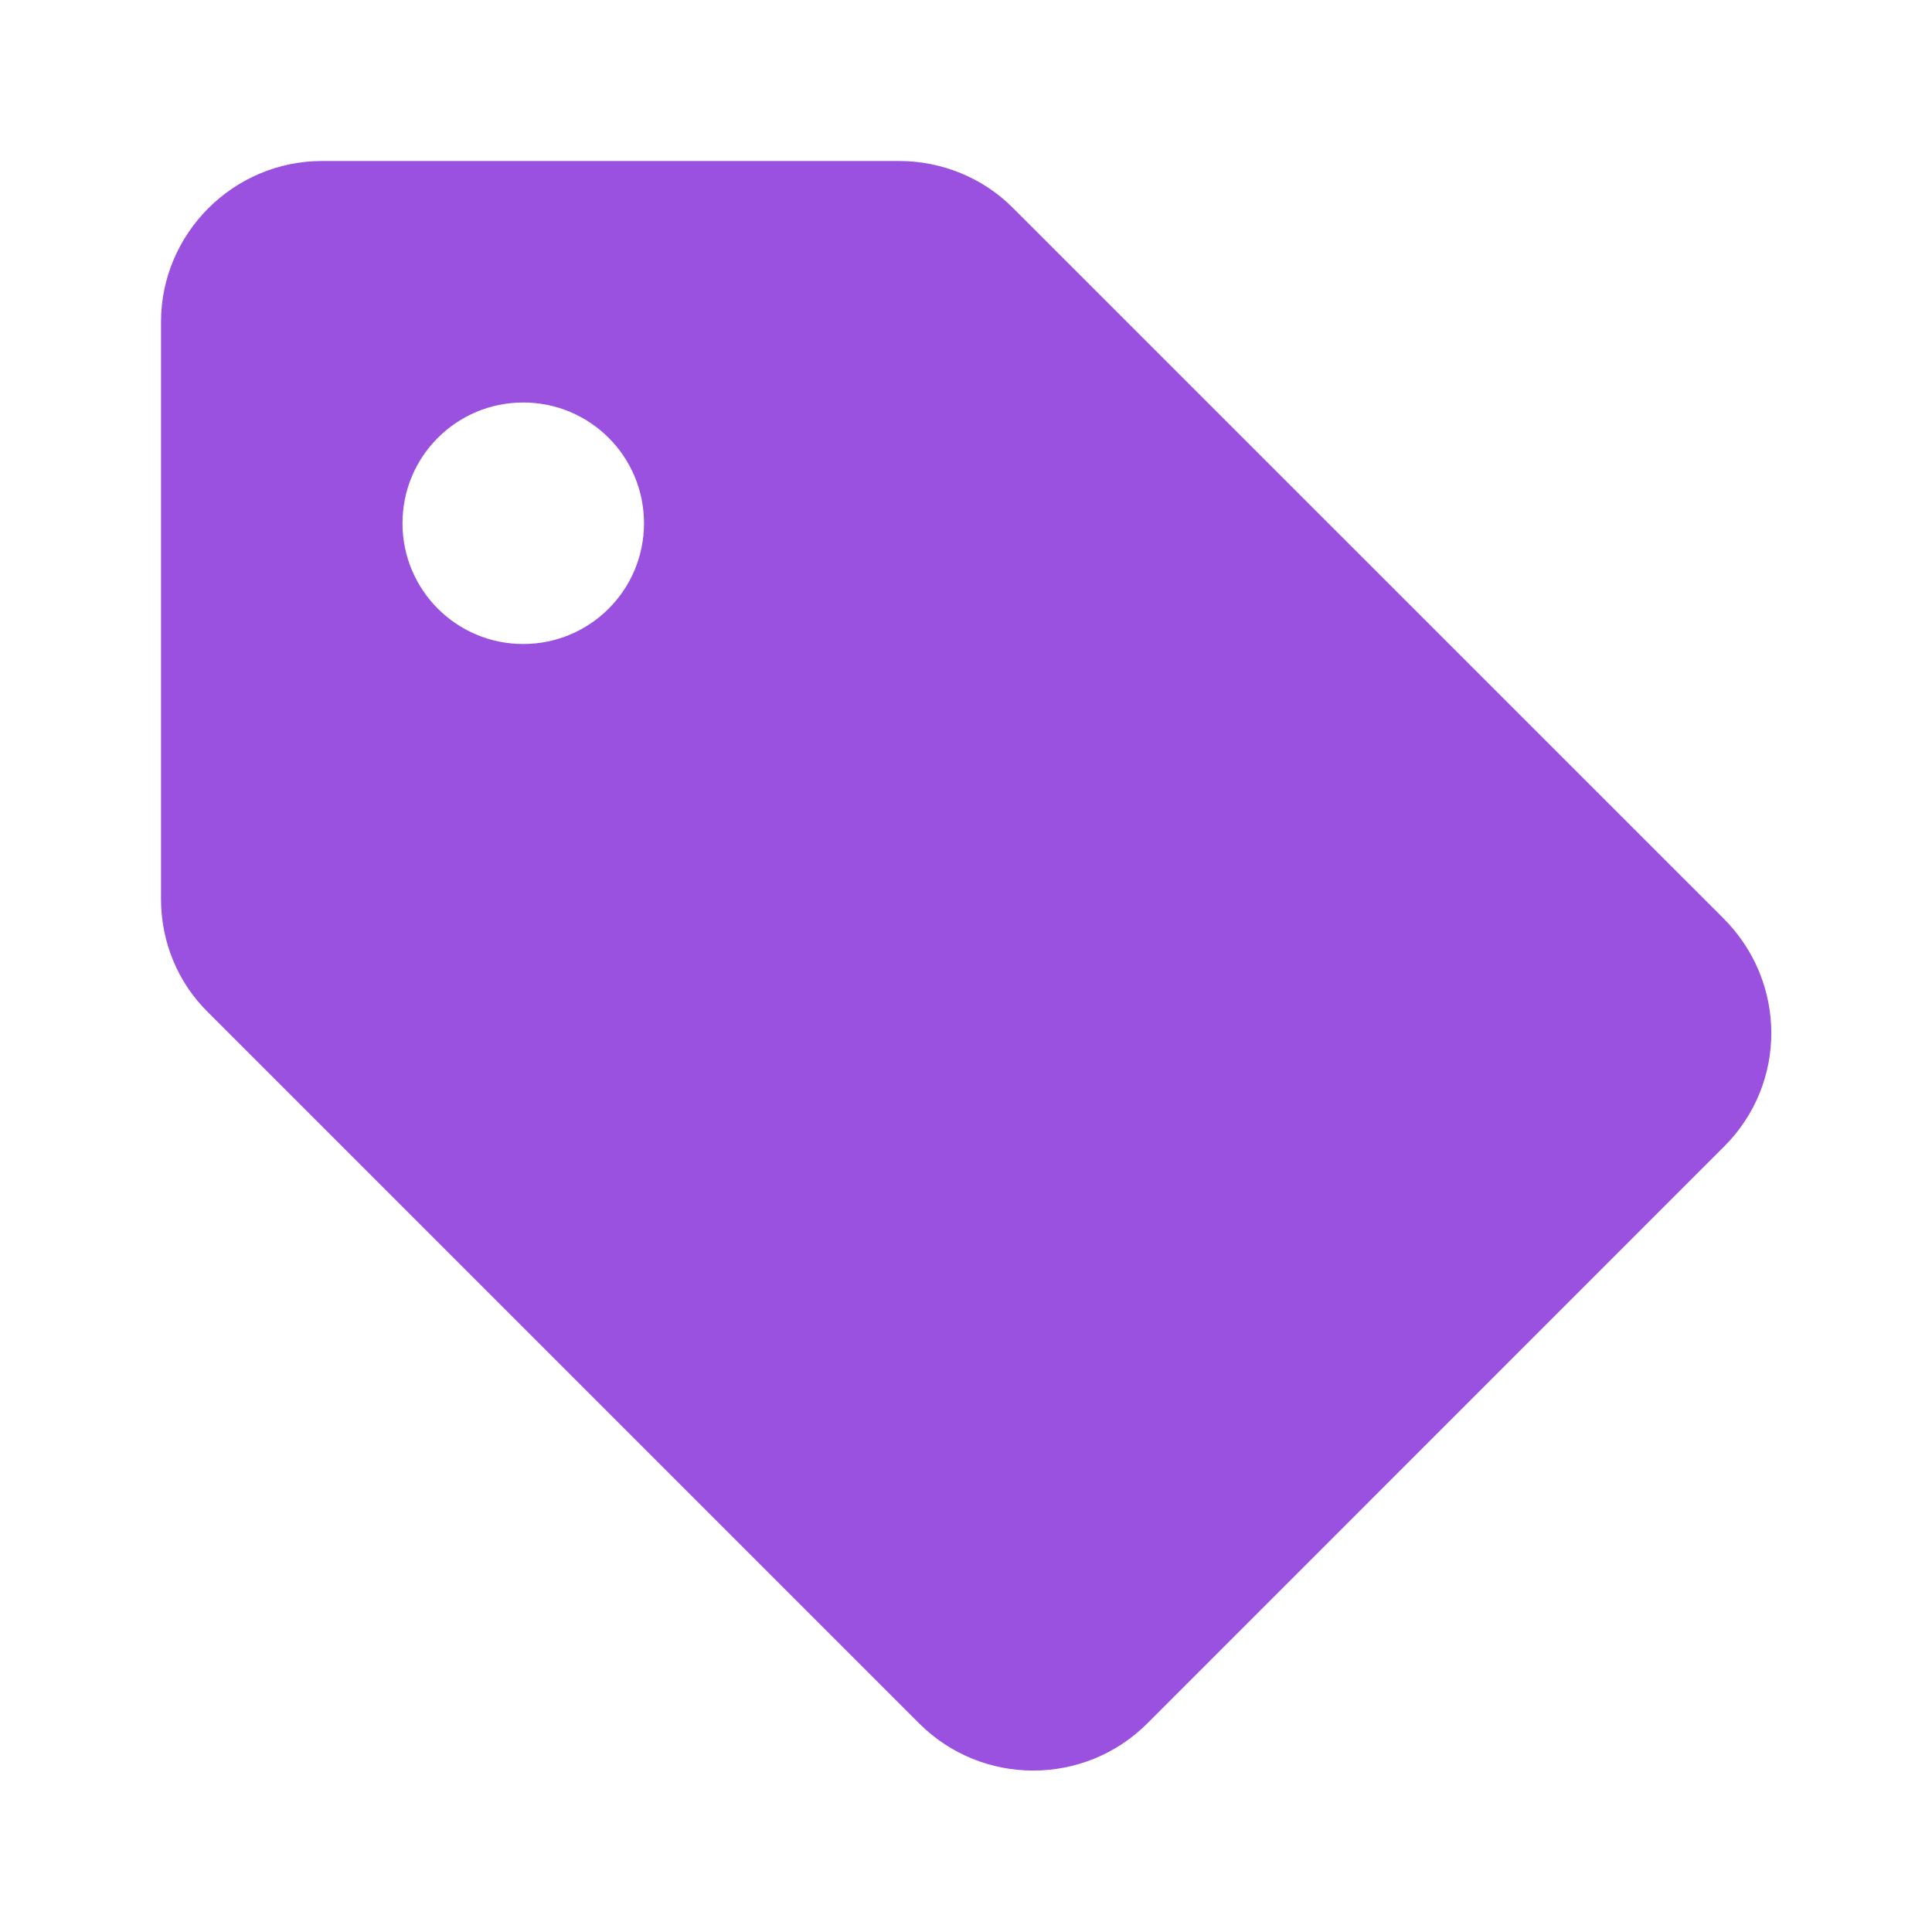 <svg width="18" height="18" viewBox="0 0 18 18" fill="none" xmlns="http://www.w3.org/2000/svg">
<g clip-path="url(#clip0_2467_4007)">
<path d="M16.058 8.557L9.435 1.935C9.158 1.657 8.775 1.5 8.377 1.5H3C2.175 1.5 1.5 2.175 1.5 3V8.377C1.5 8.775 1.657 9.158 1.942 9.435L8.565 16.058C9.15 16.642 10.102 16.642 10.688 16.058L16.065 10.68C16.65 10.095 16.65 9.15 16.058 8.557ZM4.875 6C4.253 6 3.75 5.497 3.75 4.875C3.75 4.253 4.253 3.75 4.875 3.75C5.497 3.75 6 4.253 6 4.875C6 5.497 5.497 6 4.875 6Z" fill="#9B51E0"/>
<path d="M8.508 10.79C8.262 11.036 7.981 11.158 7.664 11.155C7.348 11.146 7.055 11.007 6.786 10.737C6.516 10.468 6.378 10.176 6.372 9.863C6.367 9.544 6.487 9.261 6.734 9.015C6.98 8.769 7.261 8.65 7.577 8.659C7.89 8.664 8.182 8.802 8.451 9.072C8.721 9.342 8.86 9.635 8.869 9.951C8.875 10.264 8.755 10.543 8.508 10.79ZM8.772 7.05L9.343 6.479L10.267 11.992L9.696 12.563L8.772 7.05ZM8.131 10.413C8.24 10.304 8.282 10.176 8.257 10.03C8.235 9.88 8.14 9.72 7.971 9.552C7.803 9.383 7.644 9.288 7.494 9.266C7.347 9.241 7.219 9.283 7.111 9.392C7.005 9.498 6.965 9.627 6.99 9.78C7.011 9.929 7.105 10.087 7.271 10.253C7.436 10.418 7.595 10.513 7.748 10.538C7.898 10.56 8.026 10.518 8.131 10.413ZM12.305 10.027C12.145 10.187 11.966 10.296 11.768 10.353C11.569 10.404 11.367 10.398 11.162 10.333C10.957 10.269 10.765 10.148 10.588 9.97C10.41 9.792 10.289 9.601 10.224 9.395C10.16 9.19 10.155 8.99 10.209 8.795C10.264 8.593 10.371 8.412 10.531 8.252C10.777 8.006 11.058 7.887 11.374 7.896C11.691 7.899 11.983 8.035 12.253 8.304C12.523 8.574 12.661 8.869 12.666 9.188C12.672 9.501 12.552 9.78 12.305 10.027ZM11.928 9.65C12.037 9.541 12.079 9.413 12.054 9.267C12.029 9.114 11.934 8.955 11.768 8.789C11.603 8.624 11.445 8.53 11.295 8.508C11.146 8.48 11.017 8.52 10.908 8.629C10.802 8.735 10.76 8.863 10.782 9.012C10.804 9.162 10.899 9.321 11.068 9.49C11.236 9.659 11.395 9.754 11.545 9.776C11.695 9.797 11.823 9.755 11.928 9.65Z" fill="#9B51E0"/>
</g>
<defs>
<clipPath id="clip0_2467_4007">
<rect width="18" height="18" fill="white"/>
</clipPath>
</defs>
</svg>
